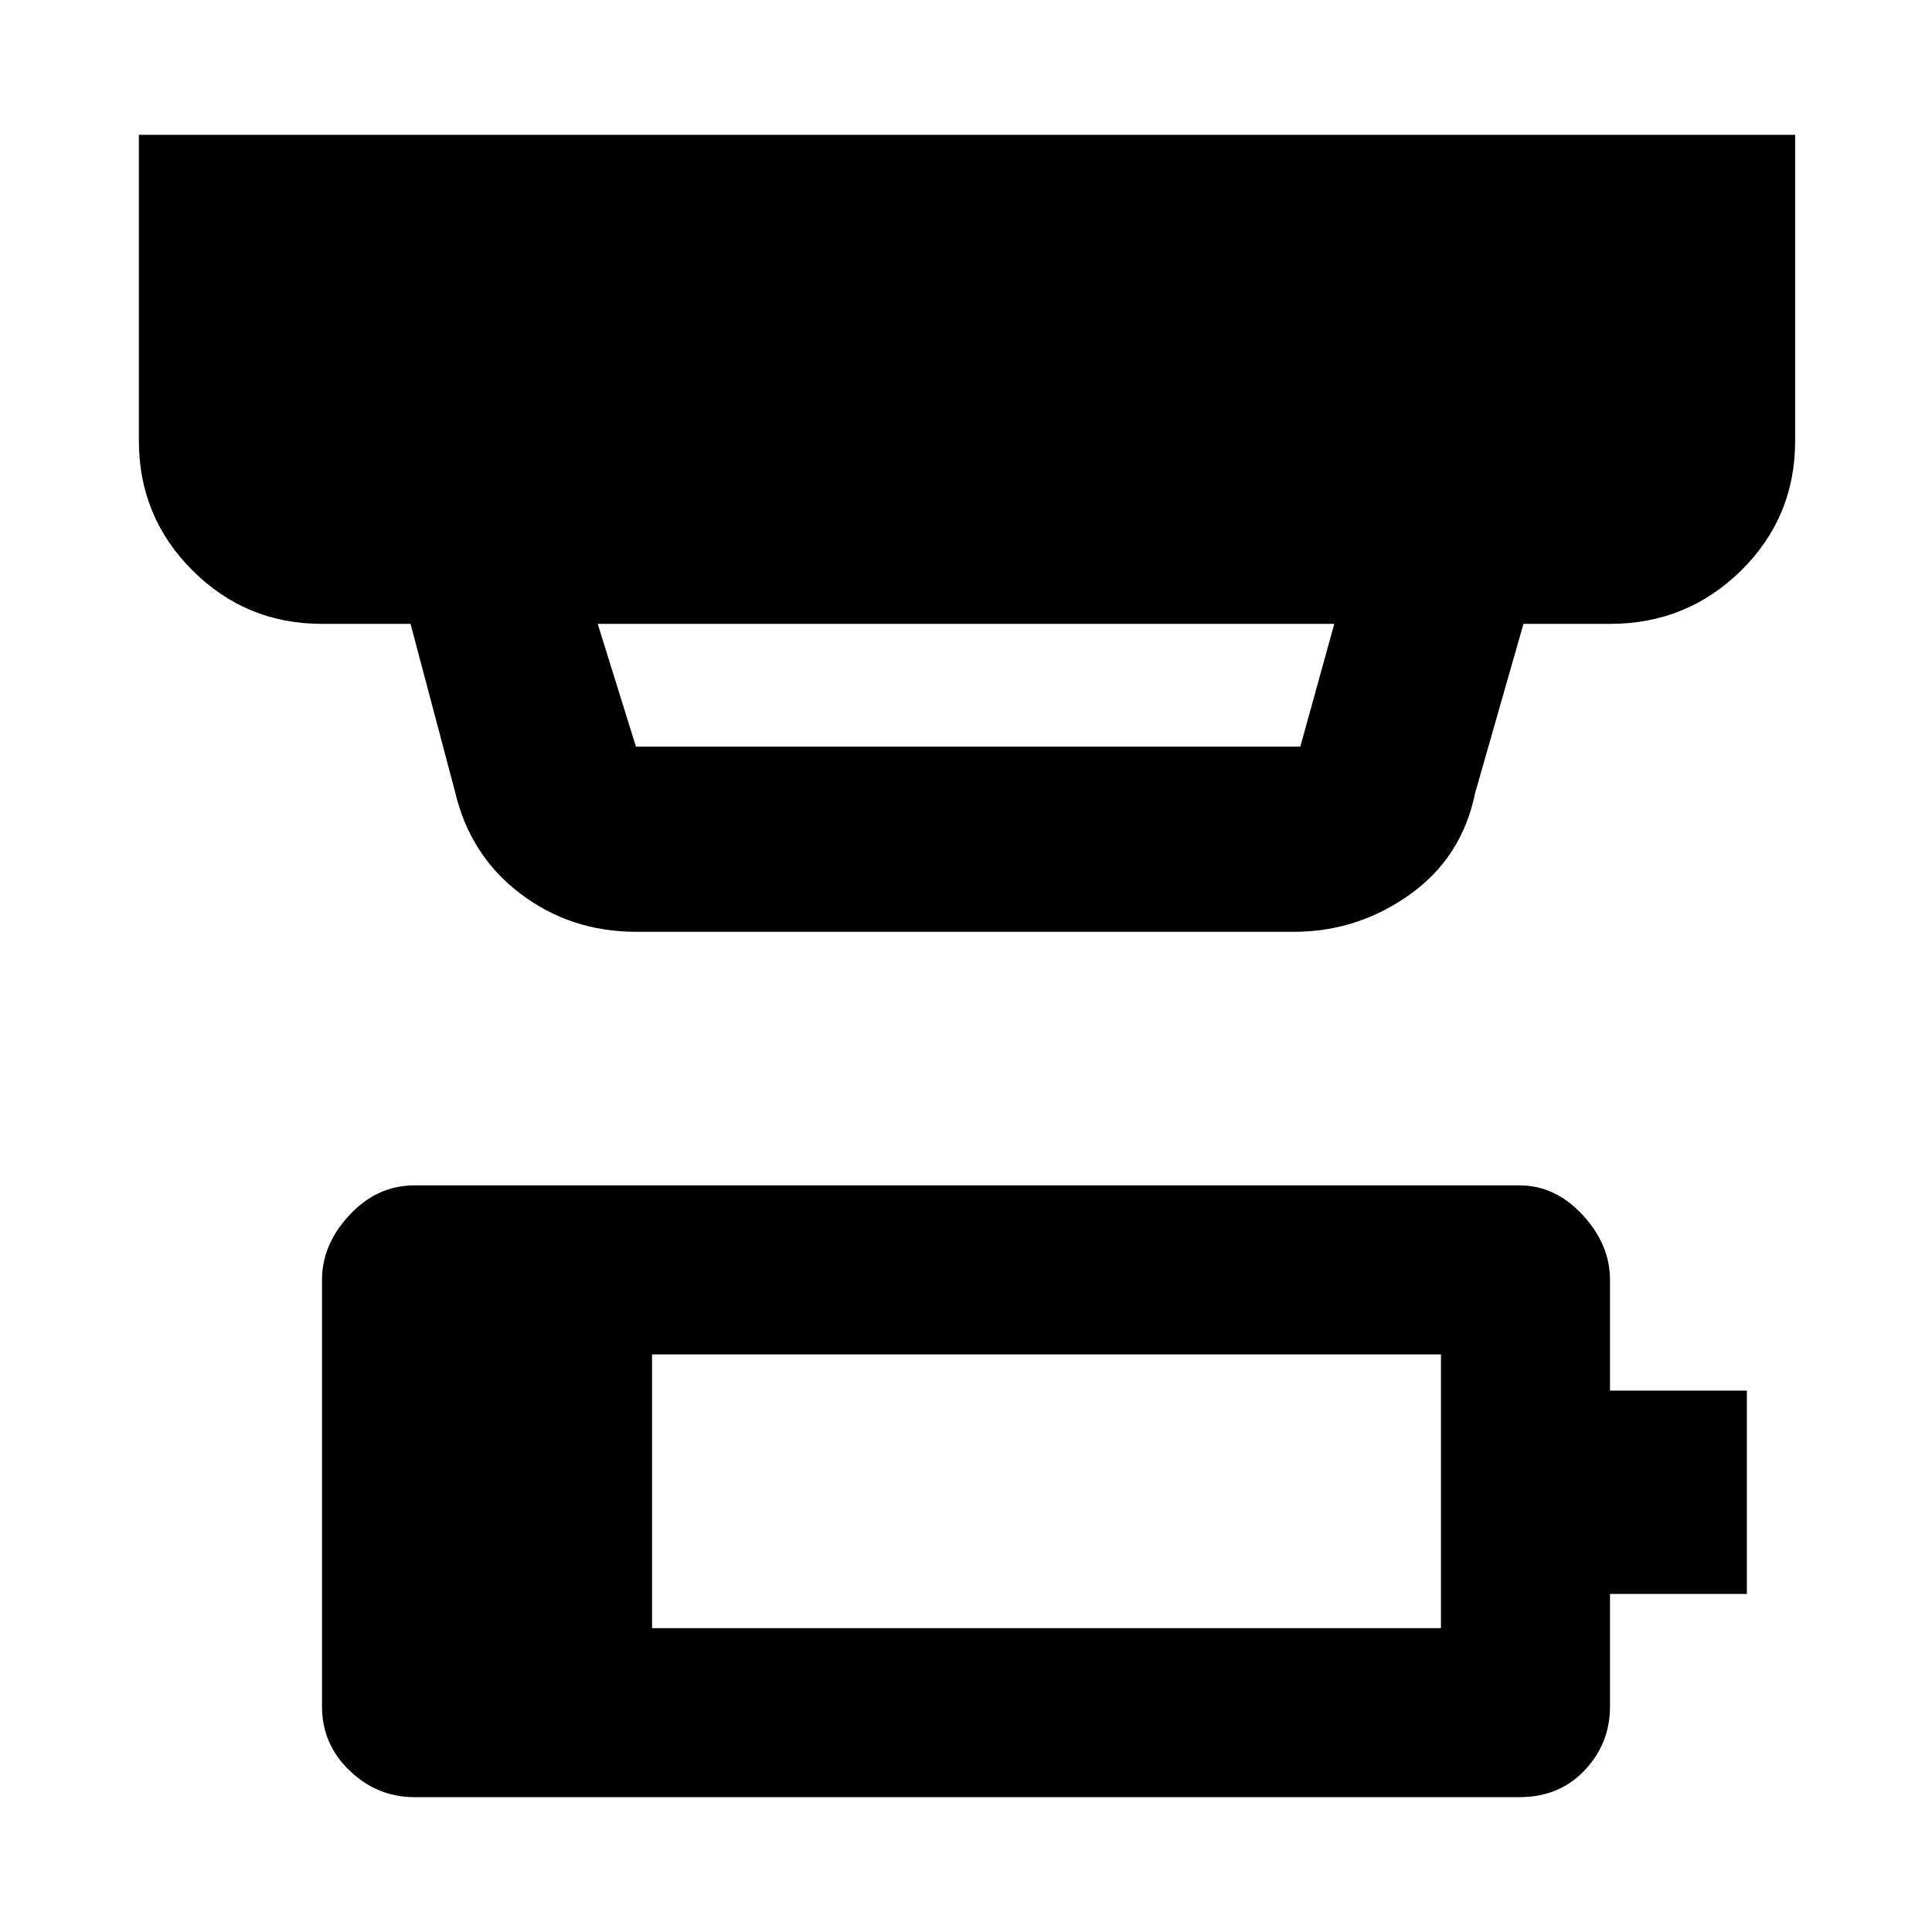 <svg xmlns="http://www.w3.org/2000/svg" height="48" viewBox="0 -960 960 960" width="48"><path d="M324-151h392v-136H324v136ZM206-67q-18.6 0-32.3-13.2Q160-93.4 160-112v-212q0-17.63 13.7-32.31Q187.4-371 206-371h549q17.8 0 31.4 14.69Q800-341.63 800-324v55h68v101h-68v56q0 18.35-12.62 31.68Q774.75-67 755-67H206Zm91-583 19 61h330.12L663-650H297Zm19 153q-32.5 0-57.55-19.03Q233.4-535.05 226-567l-22-83h-44q-37.8 0-64.4-26.6Q69-703.2 69-741v-152h823v152q0 38.05-26.89 64.53Q838.21-650 800-650h-43l-24 84q-6.58 32.08-32.53 50.54Q674.51-497 643-497H316Z"/></svg>
